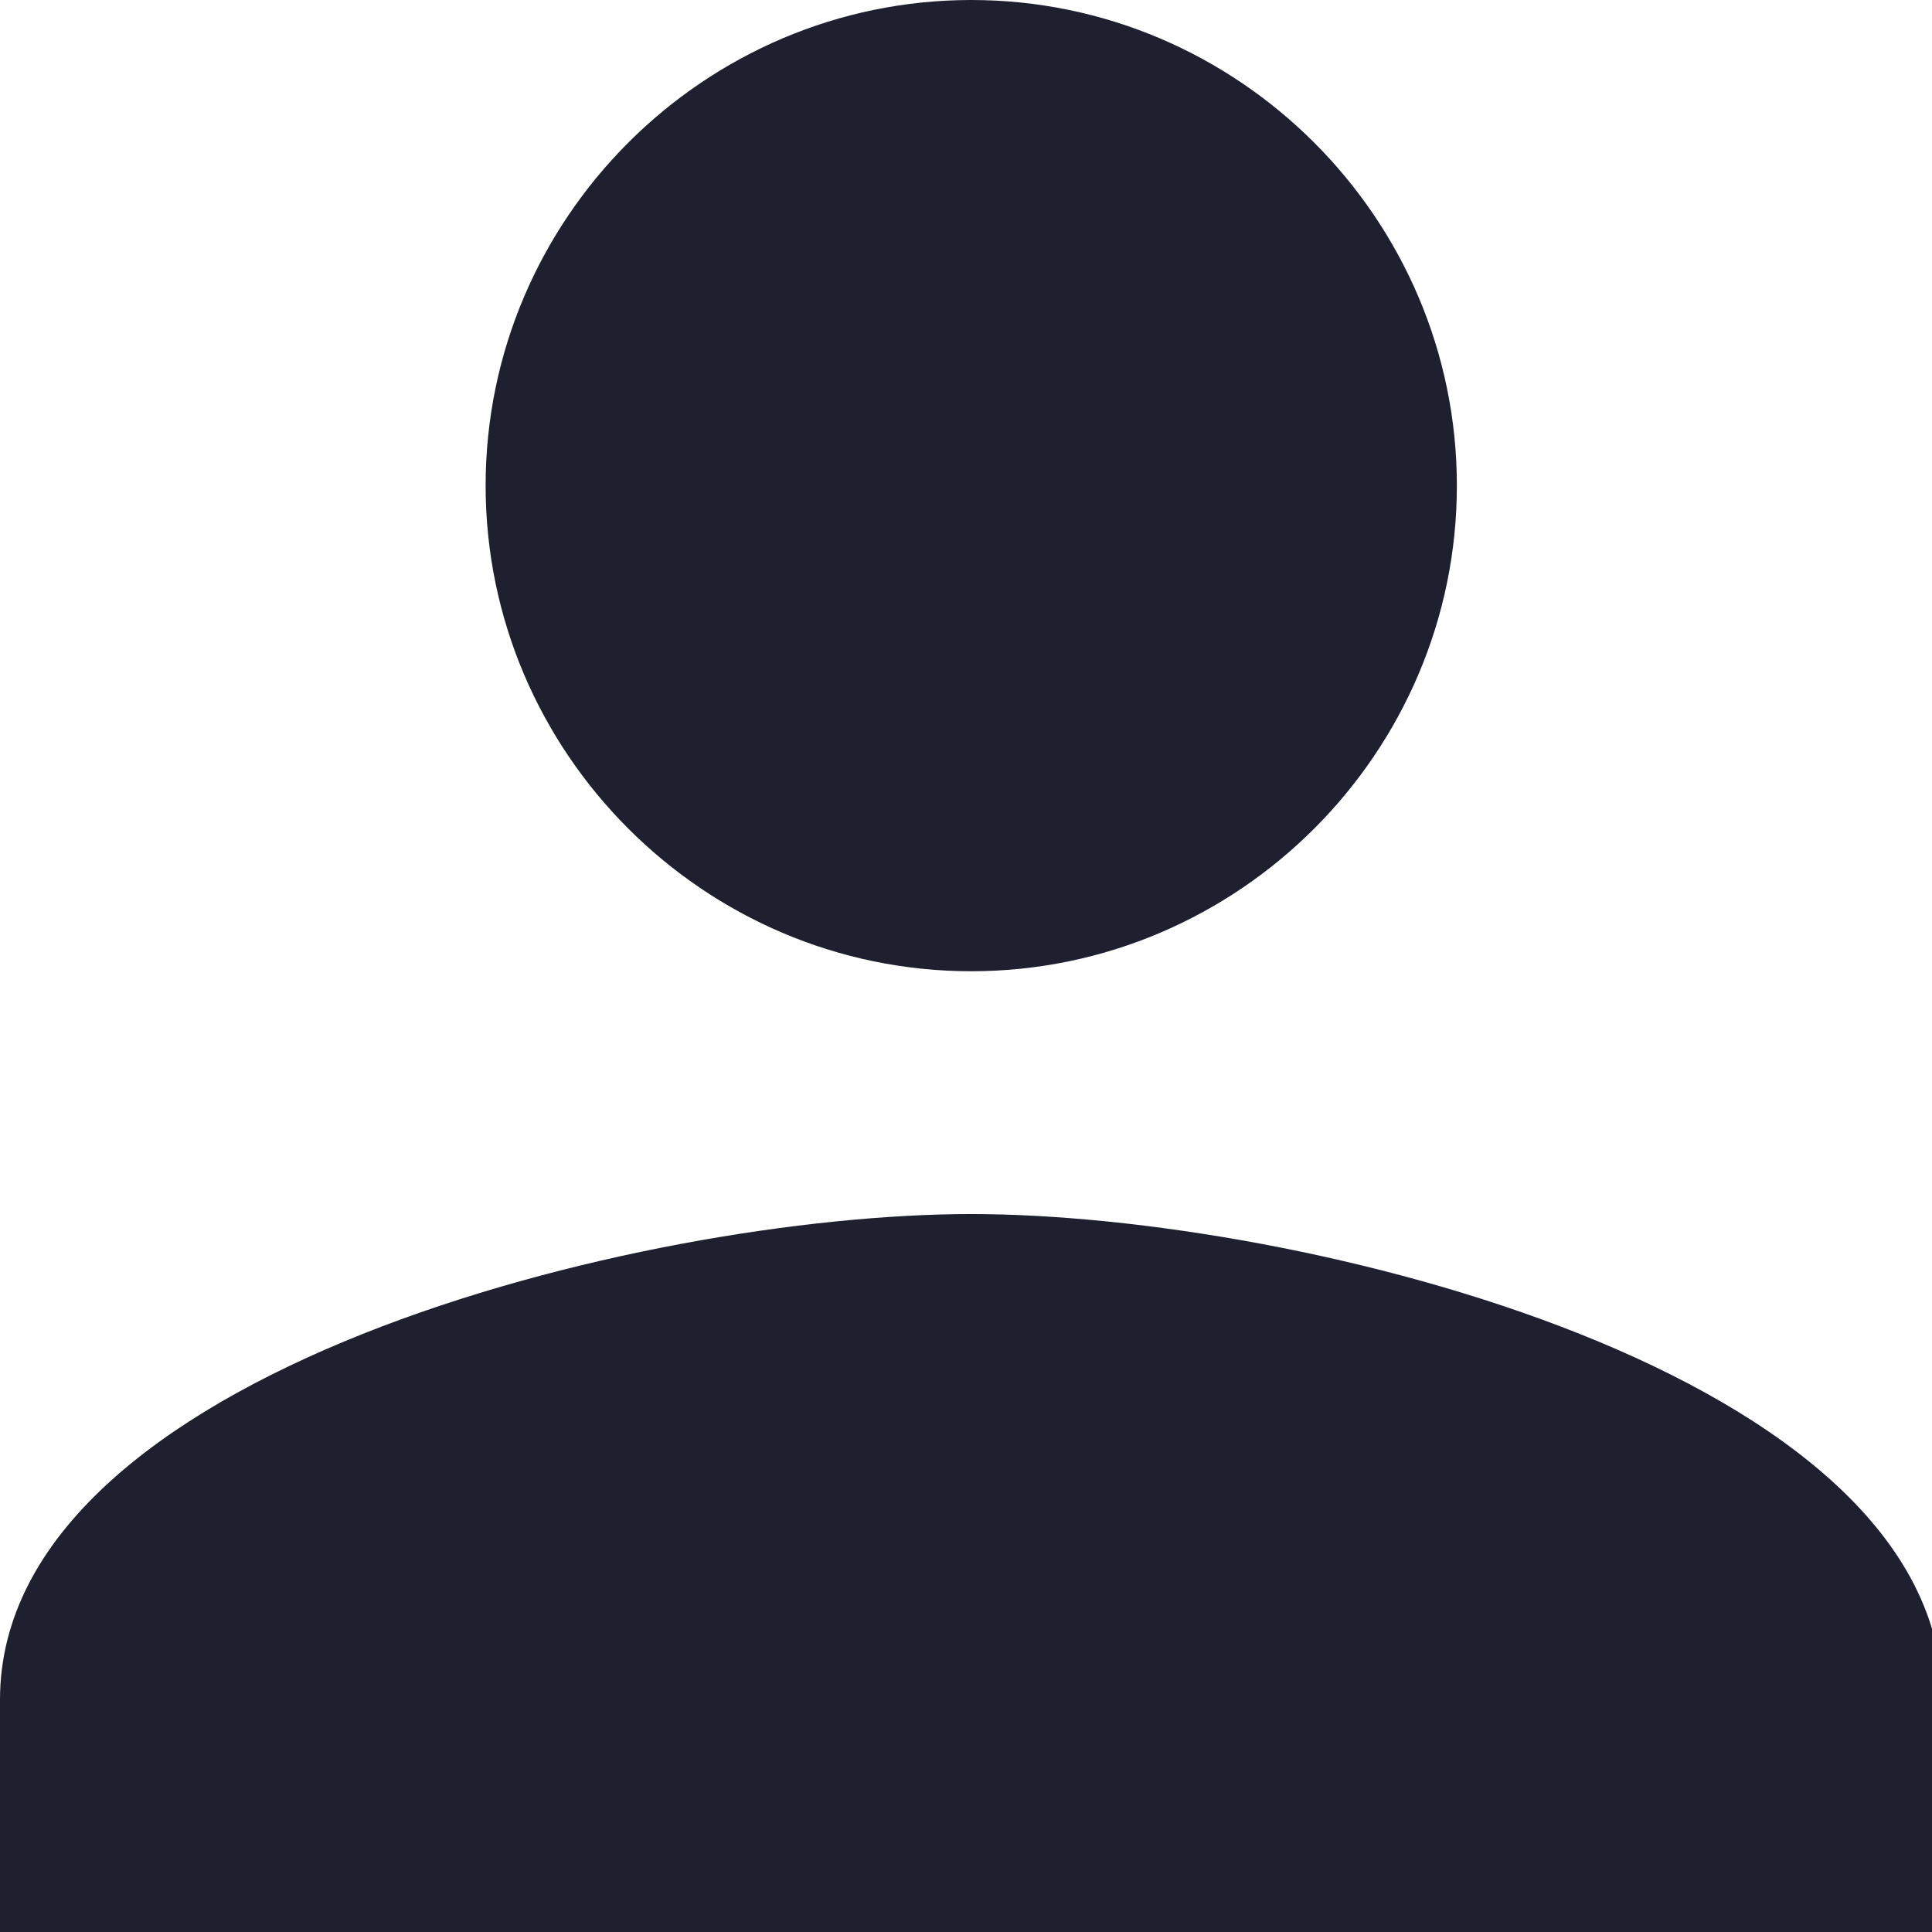 <svg xmlns:dc="http://purl.org/dc/elements/1.1/" xmlns:cc="http://creativecommons.org/ns#" xmlns:rdf="http://www.w3.org/1999/02/22-rdf-syntax-ns#" xmlns:svg="http://www.w3.org/2000/svg" xmlns="http://www.w3.org/2000/svg" xmlns:sodipodi="http://sodipodi.sourceforge.net/DTD/sodipodi-0.dtd" xmlns:inkscape="http://www.inkscape.org/namespaces/inkscape" height="28" width="28" id="svg12" xml:space="preserve" viewBox="0 0 28 28" y="0px" x="0px" version="1.1" sodipodi:docname="user.svgz" inkscape:version="0.92.2 2405546, 2018-03-11"><sodipodi:namedview pagecolor="#cad3f5" bordercolor="#5b6078" borderopacity="1" objecttolerance="10" gridtolerance="10" guidetolerance="10" inkscape:pageopacity="0" inkscape:pageshadow="2" inkscape:window-width="1440" inkscape:window-height="843" id="namedview8" showgrid="false" fit-margin-top="0" fit-margin-left="0" fit-margin-right="0" fit-margin-bottom="0" inkscape:zoom="3.2721019" inkscape:cx="11.317087" inkscape:cy="22.626613" inkscape:window-x="0" inkscape:window-y="22" inkscape:window-maximized="1" inkscape:current-layer="svg12" fill="#1e2030"/><defs id="defs16" fill="#1e2030"/><g id="g6" transform="scale(0.069)"><g id="g4"><path id="path2" d="M 204,204 C 260.1,204 306,158.1 306,102 306,45.9 260.1,0 204,0 147.9,0 102,45.9 102,102 c 0,56.1 45.9,102 102,102 z m 0,51 C 135.15,255 0,288.15 0,357 v 51 H 408 V 357 C 408,288.15 272.85,255 204,255 Z" inkscape:connector-curvature="0" fill="#1e2030"/></g></g></svg>